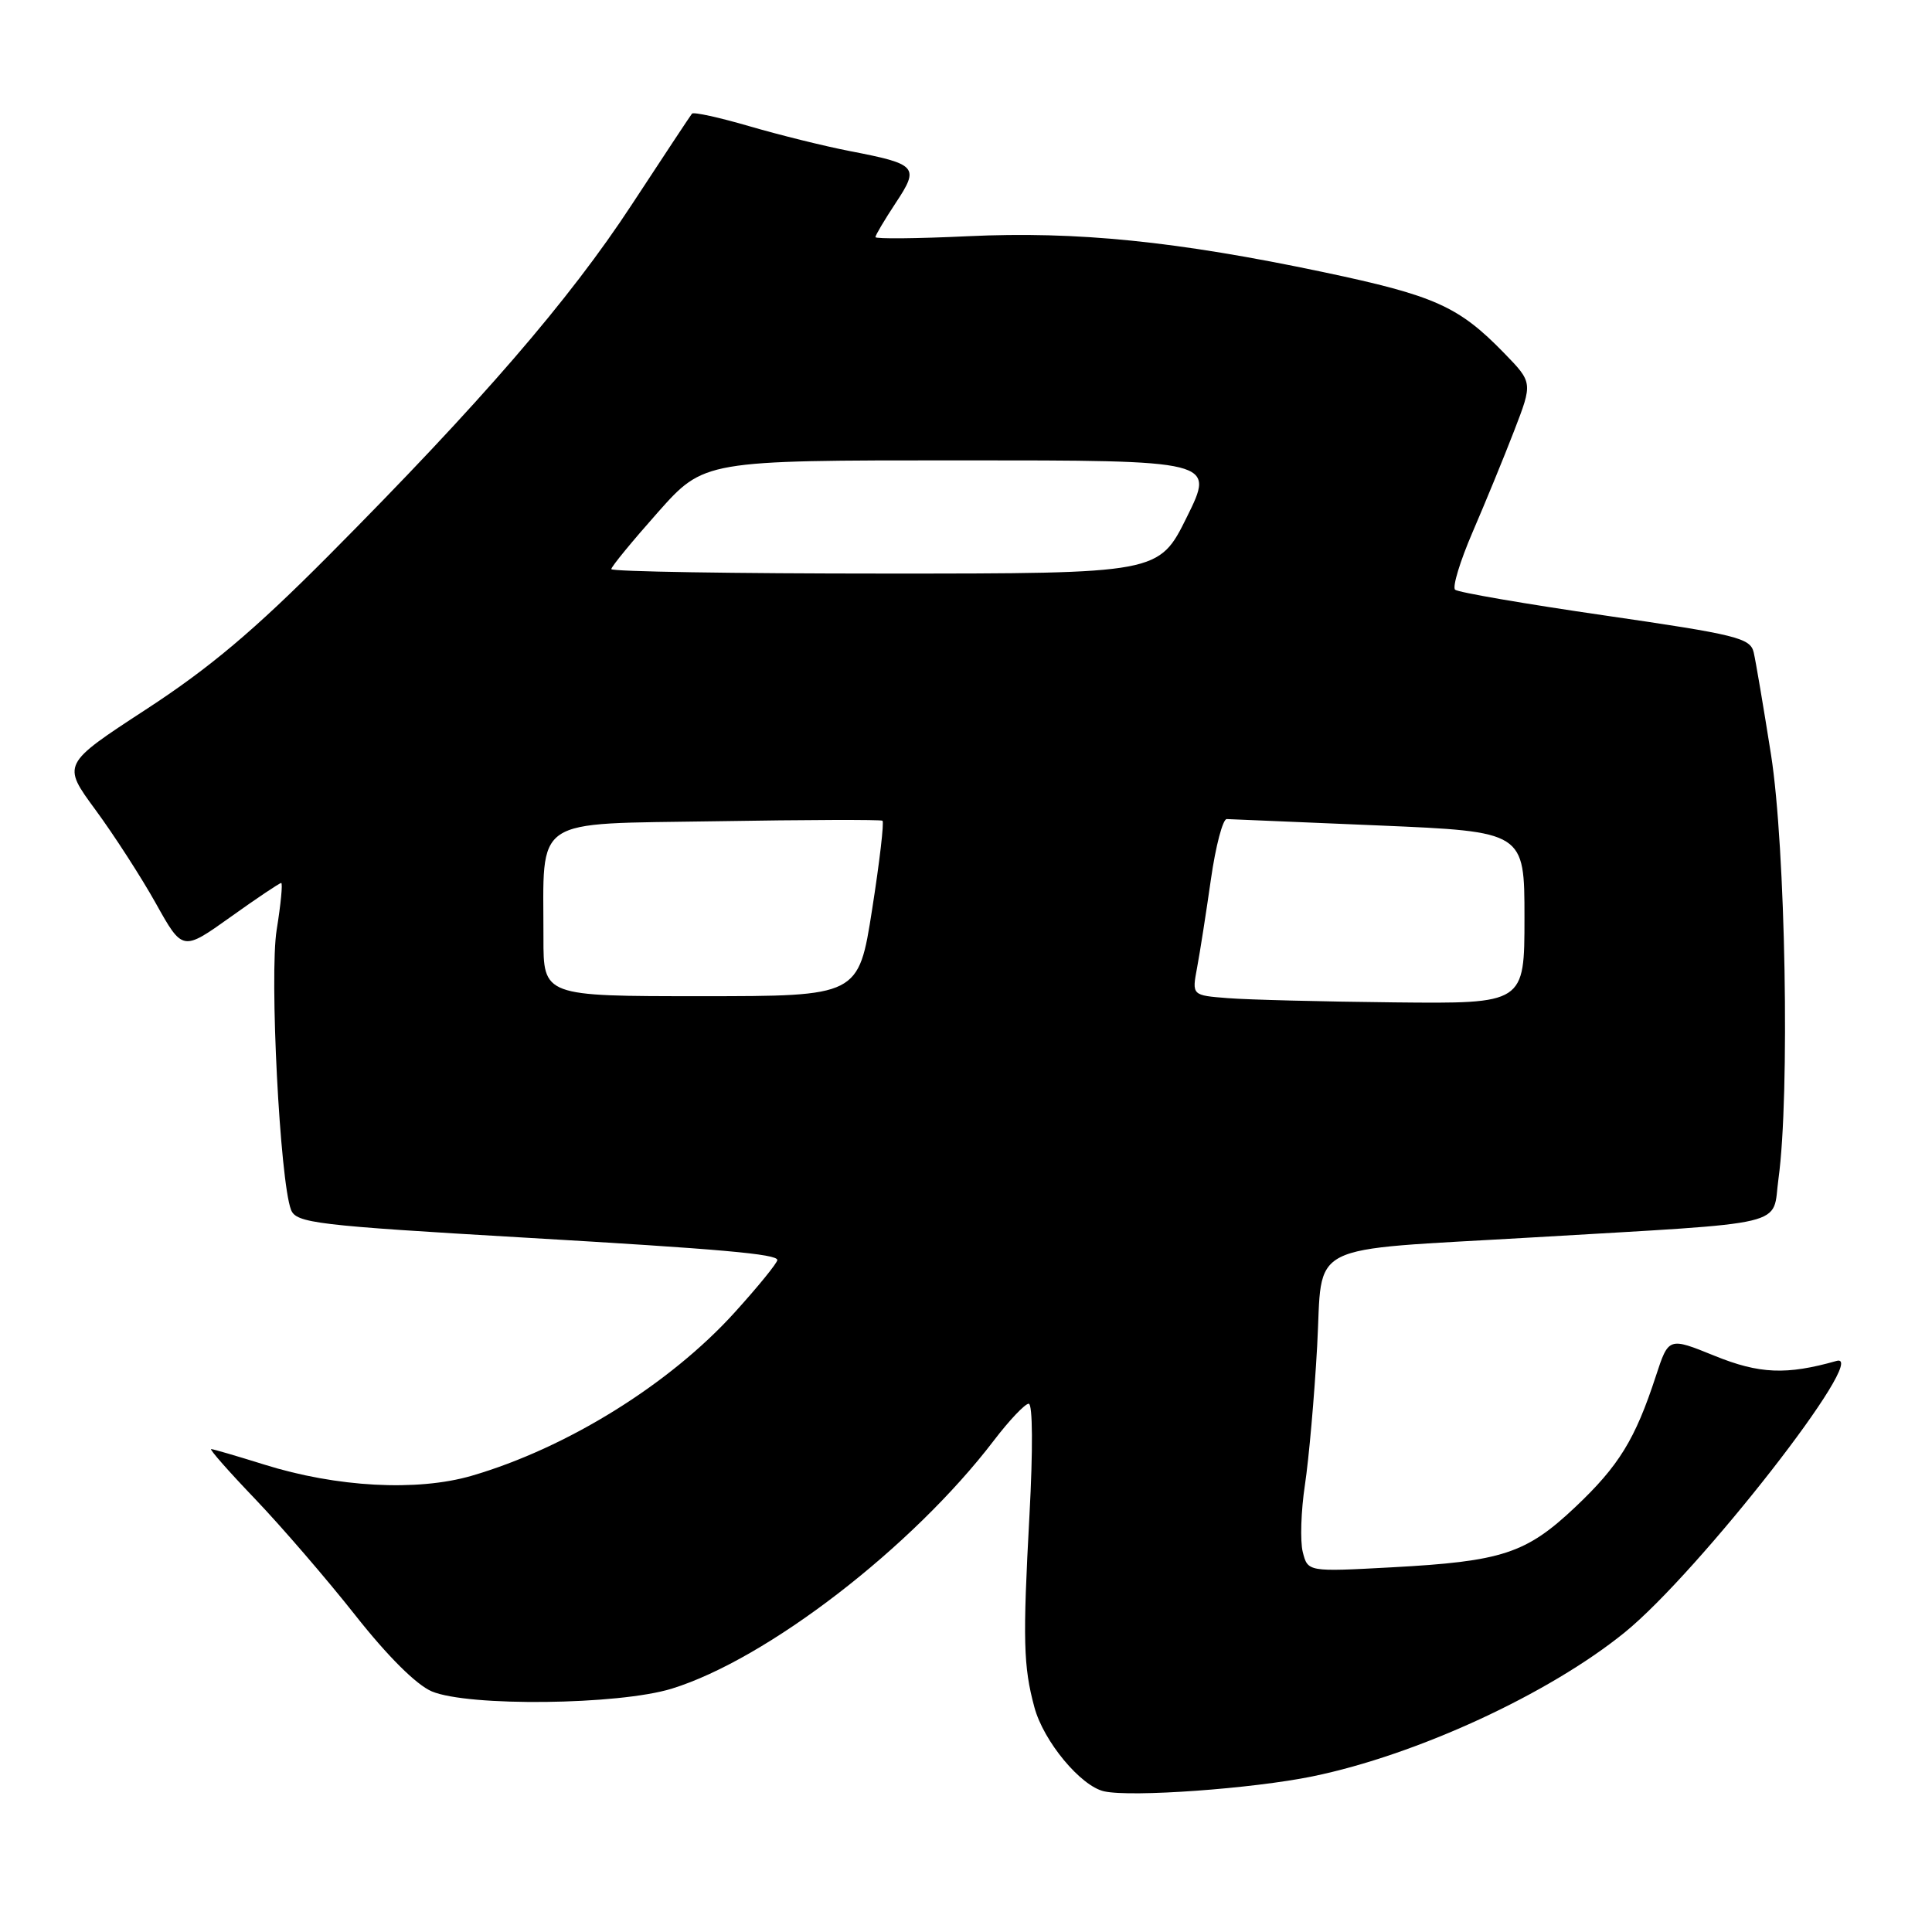 <?xml version="1.0" encoding="UTF-8" standalone="no"?>
<!DOCTYPE svg PUBLIC "-//W3C//DTD SVG 1.1//EN" "http://www.w3.org/Graphics/SVG/1.1/DTD/svg11.dtd" >
<svg xmlns="http://www.w3.org/2000/svg" xmlns:xlink="http://www.w3.org/1999/xlink" version="1.1" viewBox="0 0 256 256">
 <g >
 <path fill="currentColor"
d=" M 173.91 235.38 C 187.73 232.54 205.24 224.46 215.30 216.29 C 225.12 208.31 247.97 179.01 243.35 180.33 C 236.72 182.21 233.12 182.06 227.19 179.65 C 221.10 177.18 221.10 177.18 219.41 182.34 C 216.67 190.72 214.52 194.22 208.76 199.67 C 202.21 205.86 199.07 206.89 184.39 207.68 C 173.29 208.28 173.29 208.28 172.62 205.64 C 172.26 204.19 172.39 200.19 172.91 196.75 C 173.43 193.31 174.16 185.04 174.53 178.38 C 175.31 164.33 172.47 165.77 203.00 163.97 C 237.87 161.91 234.76 162.65 235.66 156.17 C 237.18 145.14 236.60 112.27 234.67 100.00 C 233.67 93.67 232.64 87.57 232.37 86.43 C 231.92 84.54 230.10 84.09 212.69 81.56 C 202.13 80.03 193.19 78.49 192.81 78.14 C 192.42 77.79 193.47 74.35 195.13 70.50 C 196.79 66.65 199.27 60.62 200.63 57.09 C 203.10 50.69 203.10 50.69 199.30 46.78 C 193.27 40.58 190.11 39.17 175.37 36.06 C 155.91 31.96 142.67 30.62 128.25 31.30 C 121.51 31.62 116.00 31.67 116.00 31.42 C 116.00 31.16 117.21 29.13 118.68 26.90 C 121.86 22.10 121.55 21.75 112.61 20.02 C 109.25 19.37 103.25 17.88 99.28 16.72 C 95.30 15.56 91.89 14.81 91.69 15.06 C 91.49 15.30 87.90 20.73 83.71 27.12 C 75.41 39.79 63.73 53.31 43.54 73.62 C 33.69 83.53 27.77 88.51 19.35 94.00 C 8.21 101.27 8.21 101.27 12.66 107.32 C 15.10 110.64 18.70 116.21 20.65 119.70 C 24.19 126.04 24.19 126.04 30.53 121.52 C 34.01 119.03 37.04 117.00 37.26 117.00 C 37.48 117.00 37.21 119.80 36.66 123.21 C 35.69 129.22 37.09 156.46 38.56 160.30 C 39.24 162.07 41.90 162.38 69.50 163.99 C 95.60 165.51 103.00 166.17 103.00 166.96 C 103.00 167.34 100.47 170.46 97.37 173.88 C 88.75 183.41 75.12 191.87 62.49 195.55 C 55.26 197.65 44.60 197.07 35.00 194.06 C 31.42 192.94 28.27 192.02 27.98 192.01 C 27.70 192.01 30.33 195.00 33.84 198.66 C 37.34 202.33 43.30 209.24 47.08 214.03 C 51.37 219.47 55.17 223.25 57.22 224.12 C 62.05 226.15 81.95 225.93 89.00 223.76 C 101.62 219.87 120.92 205.00 131.71 190.85 C 133.75 188.18 135.82 186.00 136.31 186.00 C 136.84 186.00 136.88 192.10 136.41 200.75 C 135.51 217.38 135.60 220.79 137.06 226.21 C 138.27 230.73 143.20 236.67 146.30 237.36 C 149.91 238.17 165.97 237.01 173.91 235.38 Z  M 162.72 132.26 C 157.93 131.89 157.93 131.89 158.62 128.22 C 159.00 126.20 159.82 120.94 160.45 116.53 C 161.08 112.11 162.03 108.51 162.55 108.53 C 163.07 108.55 172.16 108.93 182.75 109.38 C 202.00 110.20 202.00 110.20 202.00 121.60 C 202.00 133.00 202.00 133.00 184.75 132.82 C 175.26 132.72 165.35 132.47 162.72 132.26 Z  M 72.01 124.25 C 72.03 108.00 70.22 109.22 94.87 108.82 C 106.77 108.62 116.69 108.59 116.93 108.75 C 117.17 108.90 116.55 114.20 115.56 120.51 C 113.76 132.00 113.76 132.00 92.88 132.00 C 72.00 132.00 72.00 132.00 72.01 124.25 Z  M 81.00 75.41 C 81.00 75.09 83.77 71.72 87.15 67.91 C 93.29 61.00 93.29 61.00 127.14 61.00 C 160.98 61.00 160.98 61.00 157.27 68.50 C 153.56 76.00 153.56 76.00 117.28 76.00 C 97.33 76.00 81.00 75.74 81.00 75.41 Z "/>
</g>
</svg>